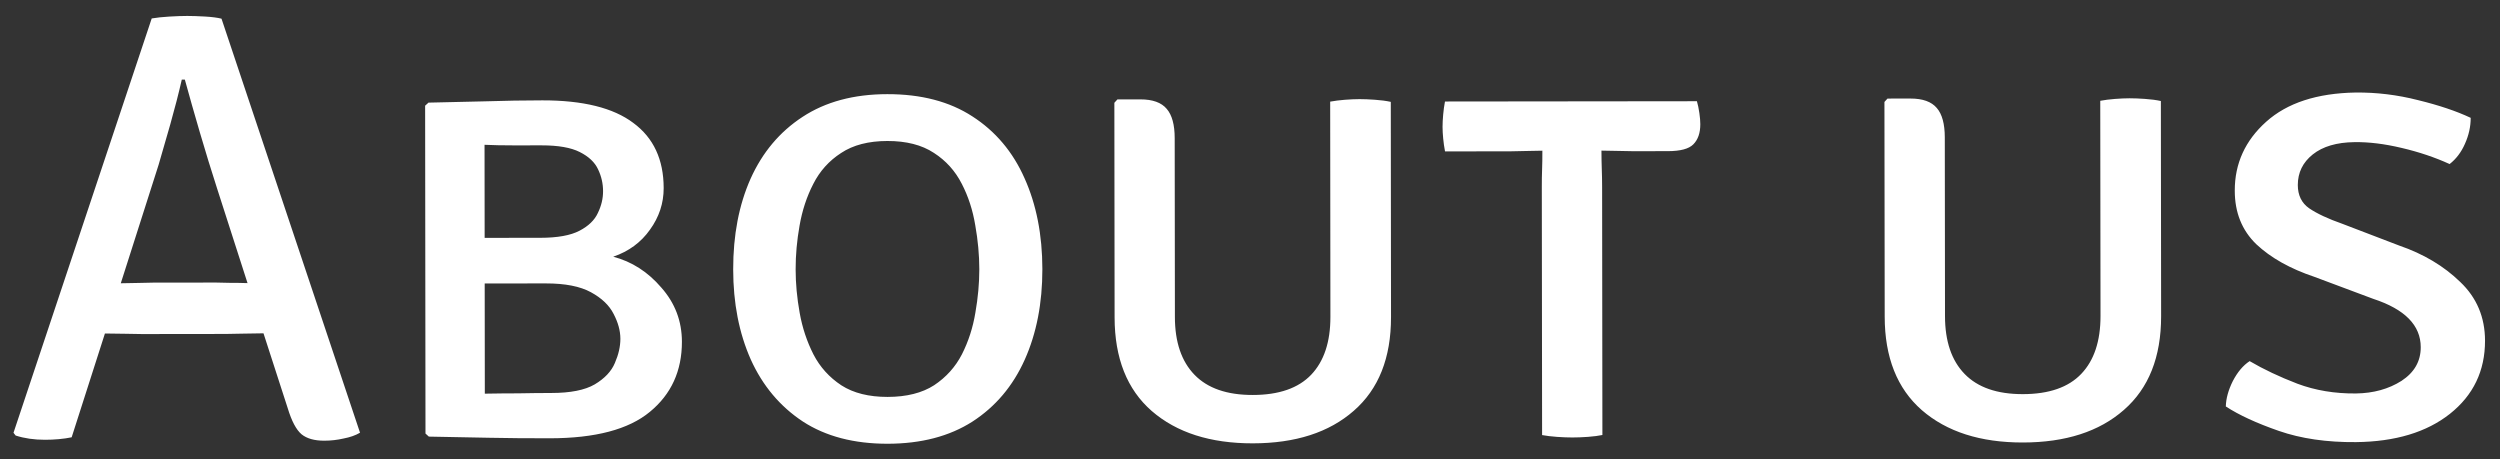 <svg width="98" height="18" viewBox="0 0 98 18" fill="none" xmlns="http://www.w3.org/2000/svg">
<rect x="0" y="0" width="98" height="18" fill="#333333" stroke="none"/>
<path d="M5.565 13.095C5.477 13.095 5.265 13.091 4.929 13.084C4.593 13.076 4.321 13.072 4.113 13.073L2.809 17.142C2.657 17.174 2.489 17.198 2.305 17.215C2.129 17.231 1.949 17.239 1.765 17.239C1.341 17.24 0.957 17.184 0.613 17.073L0.529 16.965L5.947 0.723C6.139 0.69 6.367 0.666 6.631 0.65C6.903 0.634 7.139 0.625 7.339 0.625C7.531 0.625 7.763 0.633 8.035 0.648C8.307 0.664 8.523 0.692 8.683 0.732L14.113 16.962C13.937 17.066 13.721 17.142 13.465 17.19C13.217 17.247 12.966 17.275 12.71 17.275C12.325 17.276 12.029 17.192 11.821 17.024C11.613 16.848 11.433 16.509 11.28 16.005L10.329 13.066C10.121 13.066 9.841 13.07 9.489 13.079C9.145 13.087 8.929 13.091 8.841 13.091L5.565 13.095ZM6.218 6.458L4.735 11.104C4.927 11.104 5.163 11.1 5.443 11.091C5.723 11.083 5.907 11.079 5.995 11.079L8.467 11.076C8.547 11.076 8.719 11.08 8.983 11.087C9.255 11.087 9.495 11.091 9.703 11.098L8.511 7.392C8.286 6.696 8.061 5.964 7.836 5.197C7.611 4.429 7.415 3.737 7.246 3.121L7.126 3.121C7.006 3.65 6.855 4.238 6.672 4.886C6.489 5.526 6.337 6.05 6.218 6.458ZM16.797 4.023C17.509 4.006 18.248 3.989 19.016 3.972C19.792 3.947 20.54 3.935 21.26 3.934C22.852 3.932 24.041 4.227 24.825 4.818C25.618 5.401 26.015 6.253 26.016 7.373C26.017 7.965 25.837 8.509 25.478 9.005C25.127 9.502 24.647 9.854 24.039 10.063C24.767 10.254 25.396 10.657 25.924 11.273C26.461 11.88 26.73 12.588 26.731 13.396C26.732 14.54 26.313 15.456 25.474 16.145C24.643 16.834 23.335 17.18 21.551 17.181C20.679 17.182 19.879 17.175 19.151 17.16C18.423 17.145 17.643 17.13 16.811 17.115L16.679 16.995L16.665 4.143L16.797 4.023ZM21.226 5.698C20.938 5.698 20.578 5.699 20.146 5.699C19.714 5.699 19.33 5.692 18.994 5.676L18.998 9.324L21.182 9.322C21.854 9.321 22.366 9.229 22.718 9.044C23.07 8.86 23.31 8.628 23.437 8.347C23.573 8.067 23.641 7.783 23.64 7.495C23.64 7.199 23.576 6.915 23.447 6.643C23.319 6.364 23.079 6.136 22.727 5.96C22.382 5.785 21.882 5.697 21.226 5.698ZM19.005 15.432C19.453 15.424 19.893 15.419 20.325 15.419C20.757 15.41 21.185 15.406 21.609 15.405C22.361 15.405 22.929 15.292 23.313 15.068C23.704 14.835 23.968 14.555 24.104 14.227C24.247 13.899 24.319 13.582 24.319 13.278C24.318 12.966 24.23 12.643 24.054 12.307C23.885 11.971 23.589 11.687 23.165 11.456C22.74 11.224 22.152 11.109 21.4 11.11L19 11.112L19.005 15.432ZM28.741 10.562C28.739 9.218 28.966 8.033 29.421 7.009C29.884 5.976 30.563 5.168 31.458 4.583C32.361 3.99 33.469 3.692 34.781 3.691C36.109 3.689 37.221 3.98 38.118 4.563C39.023 5.146 39.704 5.953 40.161 6.985C40.626 8.016 40.859 9.204 40.861 10.548C40.862 11.884 40.632 13.069 40.169 14.101C39.706 15.133 39.023 15.942 38.119 16.527C37.216 17.104 36.108 17.393 34.796 17.395C33.476 17.396 32.368 17.106 31.471 16.523C30.575 15.931 29.894 15.12 29.429 14.089C28.971 13.057 28.742 11.882 28.741 10.562ZM31.189 10.559C31.189 11.111 31.242 11.679 31.347 12.263C31.451 12.847 31.632 13.39 31.888 13.894C32.145 14.39 32.509 14.793 32.982 15.105C33.454 15.408 34.058 15.56 34.794 15.559C35.538 15.558 36.146 15.405 36.618 15.101C37.089 14.788 37.453 14.384 37.708 13.888C37.964 13.383 38.139 12.839 38.235 12.255C38.338 11.671 38.389 11.103 38.389 10.551C38.388 9.991 38.335 9.419 38.231 8.835C38.134 8.243 37.958 7.699 37.701 7.204C37.444 6.7 37.08 6.296 36.608 5.993C36.135 5.681 35.527 5.526 34.783 5.527C34.047 5.528 33.443 5.684 32.972 5.997C32.5 6.301 32.136 6.706 31.881 7.21C31.625 7.706 31.446 8.251 31.343 8.843C31.239 9.427 31.188 9.999 31.189 10.559ZM54.528 12.429C54.53 14.029 54.043 15.254 53.068 16.103C52.101 16.952 50.782 17.377 49.11 17.379C47.446 17.381 46.125 16.958 45.148 16.111C44.179 15.265 43.694 14.041 43.692 12.441L43.683 4.029L43.803 3.897L44.703 3.896C45.183 3.895 45.527 4.019 45.735 4.267C45.943 4.507 46.048 4.89 46.048 5.418L46.056 12.427C46.057 13.411 46.314 14.166 46.827 14.694C47.339 15.221 48.099 15.484 49.108 15.483C50.132 15.482 50.895 15.217 51.399 14.689C51.902 14.16 52.153 13.404 52.152 12.42L52.143 3.984C52.319 3.952 52.511 3.927 52.719 3.911C52.927 3.895 53.119 3.887 53.295 3.886C53.471 3.886 53.671 3.894 53.895 3.91C54.127 3.926 54.335 3.953 54.519 3.993L54.528 12.429ZM60.439 7.335C60.439 7.079 60.442 6.847 60.45 6.639C60.458 6.423 60.462 6.179 60.461 5.907C60.309 5.907 60.097 5.911 59.825 5.919C59.561 5.928 59.353 5.932 59.201 5.932L56.645 5.935C56.613 5.767 56.589 5.599 56.573 5.431C56.557 5.263 56.548 5.111 56.548 4.975C56.548 4.831 56.556 4.671 56.572 4.495C56.588 4.319 56.611 4.147 56.643 3.979L66.519 3.968C66.559 4.104 66.591 4.26 66.616 4.436C66.64 4.604 66.652 4.748 66.652 4.868C66.653 5.212 66.561 5.476 66.377 5.66C66.201 5.836 65.869 5.925 65.381 5.925L64.013 5.927C63.869 5.927 63.661 5.923 63.389 5.915C63.125 5.908 62.921 5.904 62.777 5.904C62.778 6.176 62.782 6.42 62.79 6.636C62.798 6.844 62.803 7.076 62.803 7.332L62.814 17.052C62.662 17.084 62.474 17.108 62.25 17.125C62.026 17.141 61.822 17.149 61.638 17.149C61.462 17.149 61.262 17.142 61.038 17.126C60.814 17.11 60.618 17.086 60.45 17.055L60.439 7.335ZM84.716 12.396C84.717 13.996 84.231 15.22 83.256 16.07C82.289 16.919 80.969 17.344 79.297 17.346C77.633 17.348 76.313 16.925 75.336 16.078C74.367 15.231 73.881 14.008 73.88 12.408L73.87 3.996L73.99 3.864L74.89 3.863C75.37 3.862 75.714 3.986 75.923 4.234C76.131 4.473 76.235 4.857 76.236 5.385L76.244 12.393C76.245 13.377 76.501 14.133 77.014 14.66C77.527 15.188 78.287 15.451 79.295 15.45C80.319 15.449 81.083 15.184 81.586 14.655C82.09 14.127 82.341 13.37 82.34 12.386L82.33 3.951C82.506 3.918 82.698 3.894 82.906 3.878C83.114 3.862 83.306 3.853 83.482 3.853C83.658 3.853 83.858 3.861 84.082 3.877C84.314 3.892 84.522 3.92 84.706 3.96L84.716 12.396ZM87.252 15.933C87.26 15.621 87.351 15.289 87.527 14.937C87.71 14.585 87.93 14.324 88.186 14.156C88.73 14.476 89.355 14.771 90.059 15.042C90.763 15.305 91.527 15.432 92.351 15.424C93.039 15.415 93.635 15.25 94.139 14.93C94.642 14.601 94.894 14.161 94.893 13.609C94.892 12.753 94.272 12.121 93.031 11.715L90.726 10.853C89.774 10.534 89.013 10.107 88.445 9.572C87.884 9.028 87.603 8.329 87.603 7.473C87.601 6.409 88.012 5.508 88.836 4.771C89.659 4.034 90.826 3.653 92.338 3.627C93.162 3.619 93.978 3.718 94.787 3.925C95.603 4.124 96.291 4.355 96.851 4.619C96.852 4.963 96.776 5.303 96.625 5.639C96.481 5.967 96.281 6.231 96.025 6.431C95.449 6.168 94.821 5.957 94.141 5.798C93.469 5.638 92.853 5.563 92.293 5.572C91.597 5.58 91.053 5.741 90.661 6.053C90.269 6.366 90.074 6.766 90.074 7.254C90.075 7.654 90.223 7.958 90.519 8.165C90.824 8.373 91.26 8.577 91.828 8.776L94.049 9.626C95.001 9.953 95.798 10.428 96.439 11.051C97.087 11.666 97.412 12.434 97.413 13.354C97.414 14.538 96.955 15.494 96.036 16.223C95.125 16.944 93.897 17.314 92.353 17.331C91.21 17.341 90.201 17.194 89.329 16.891C88.457 16.588 87.764 16.268 87.252 15.933Z" fill="white"/>
</svg>
